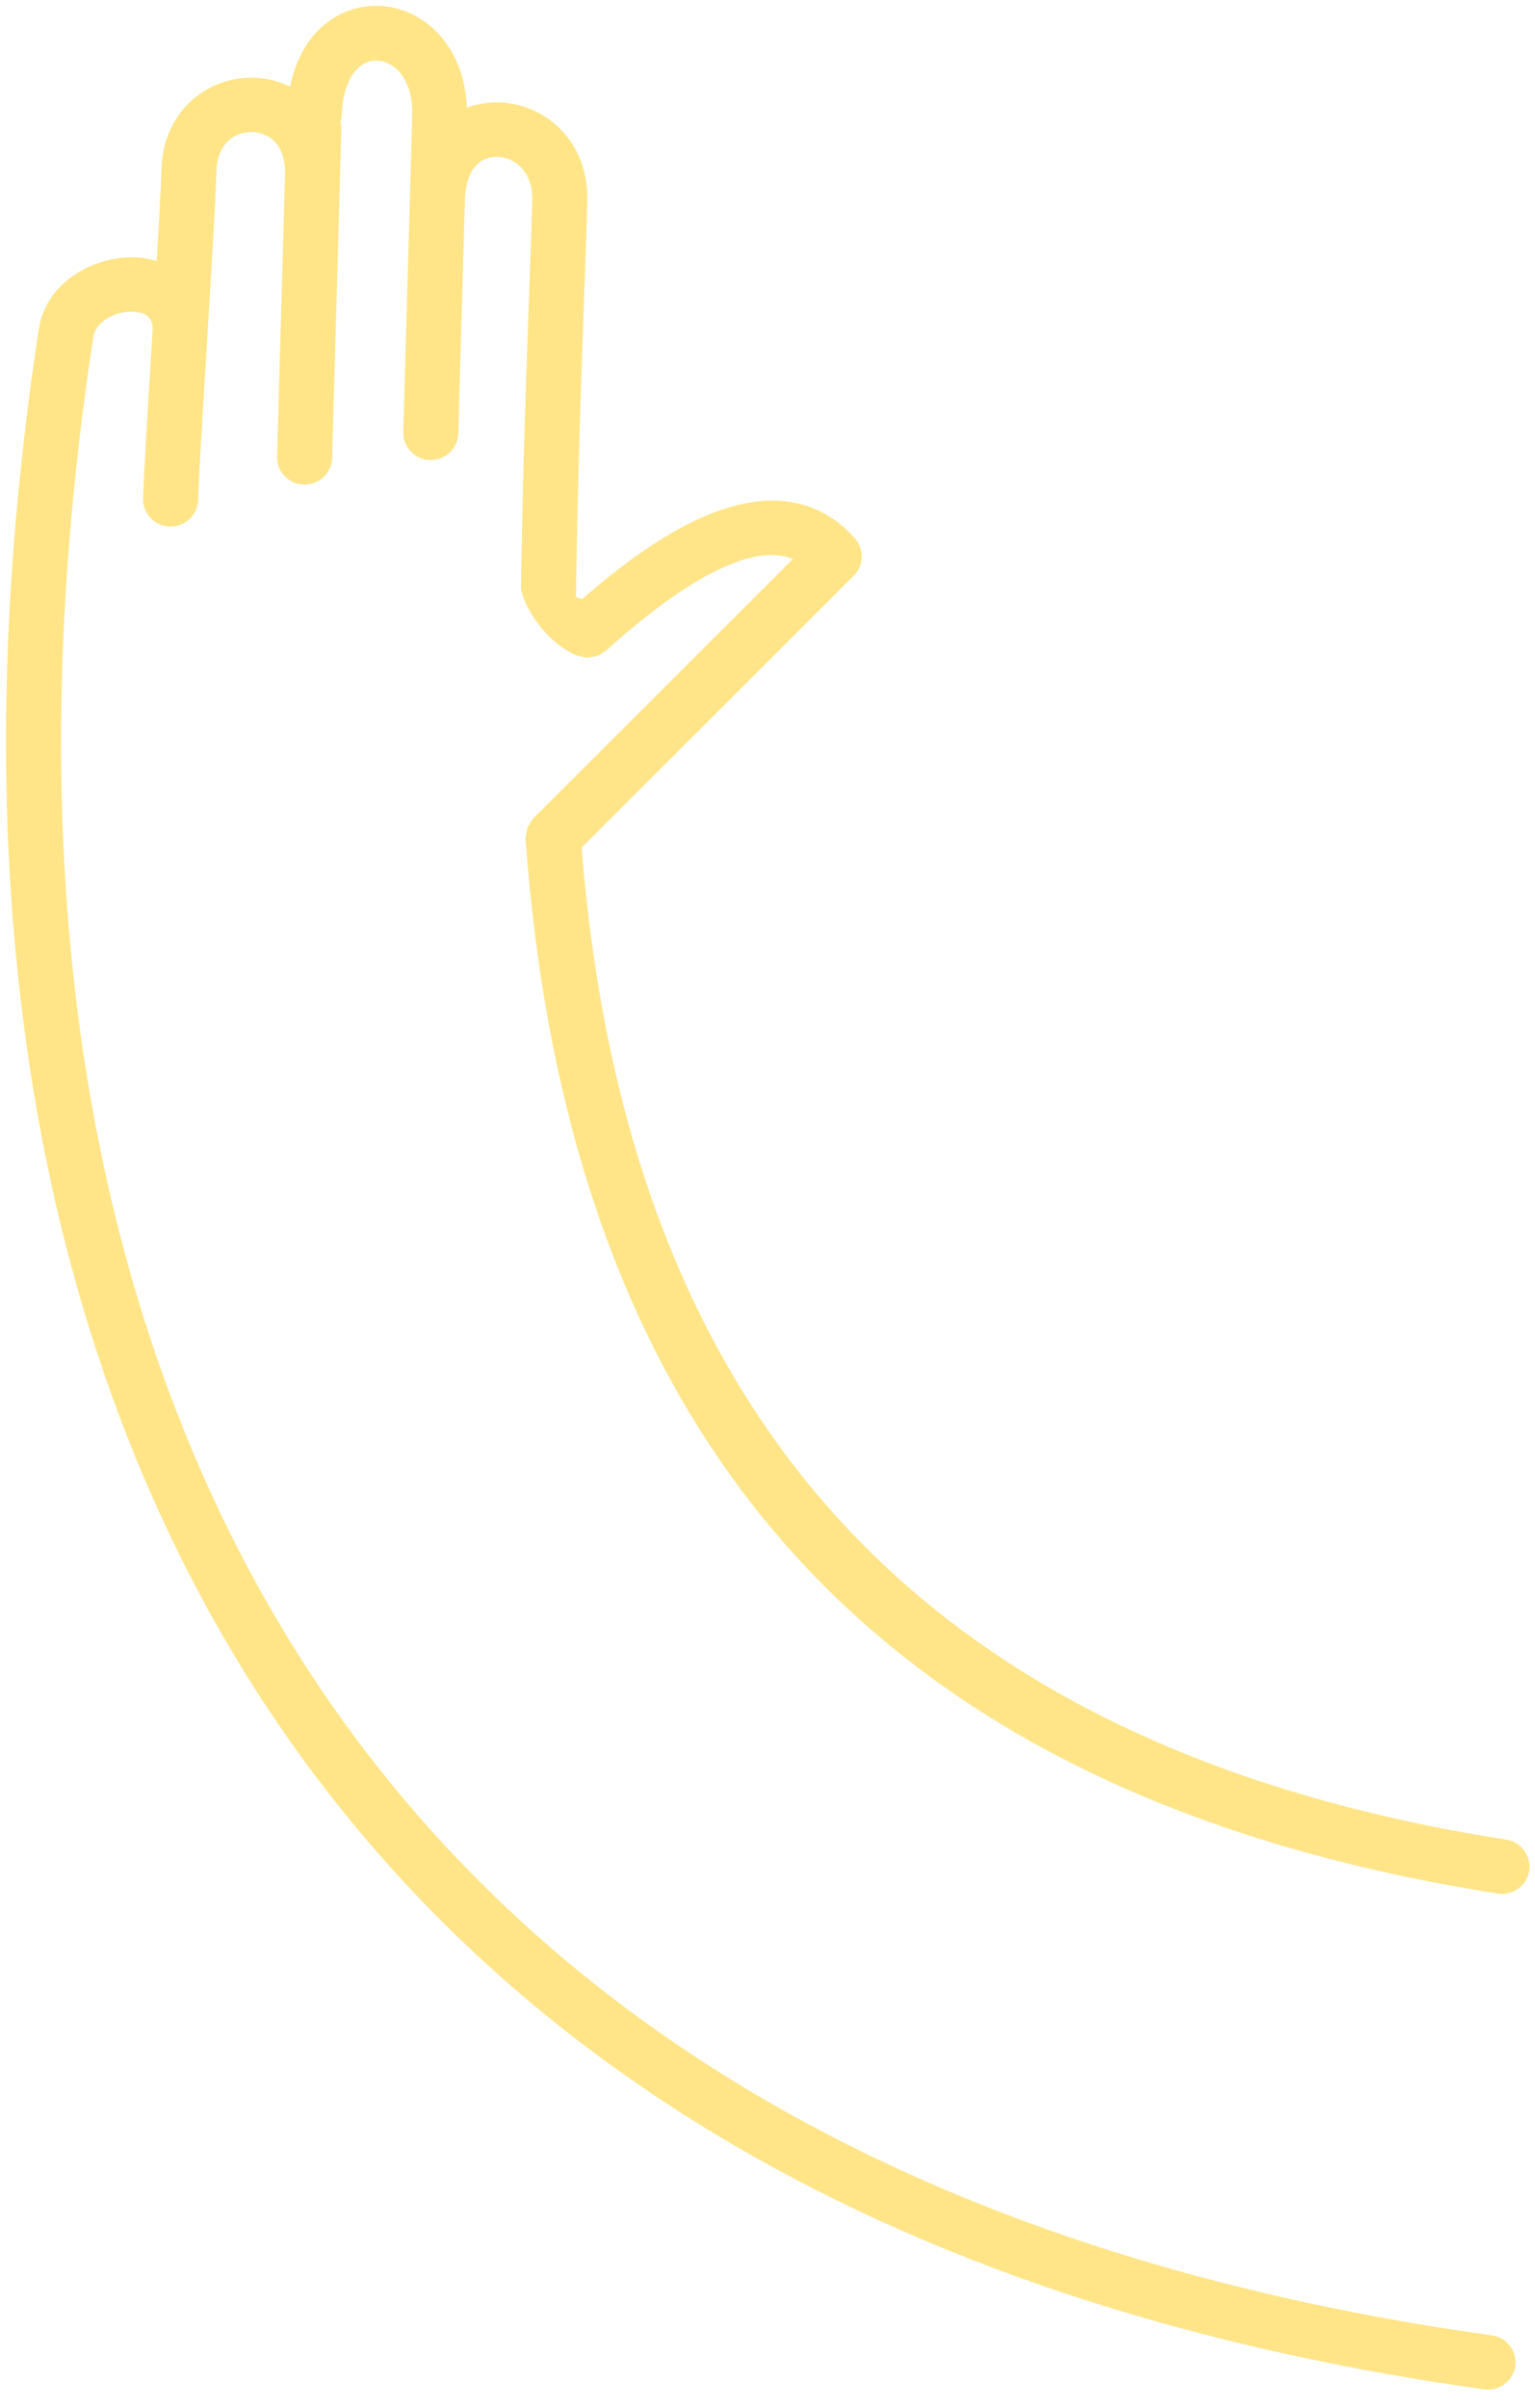 <svg width="74" height="116" viewBox="0 0 74 116" fill="none" xmlns="http://www.w3.org/2000/svg">
<path fill-rule="evenodd" clip-rule="evenodd" d="M71.918 112.503C47.353 109.072 28.98 99.466 17.309 83.955C4.705 67.204 0.275 43.788 4.497 16.238C4.614 15.473 5.61 14.946 6.475 15.02C7.345 15.079 7.352 15.622 7.357 15.883C7.357 15.886 7.358 15.887 7.358 15.89C7.343 16.127 7.329 16.363 7.314 16.601C7.116 19.826 6.93 22.875 6.898 24.016C6.877 24.74 7.455 25.345 8.187 25.366C8.919 25.386 9.53 24.815 9.55 24.091C9.582 22.992 9.767 19.965 9.963 16.761C10.174 13.287 10.394 9.696 10.435 8.255C10.475 6.827 11.389 6.344 12.158 6.366C12.95 6.389 13.782 6.938 13.74 8.41L13.355 21.994C13.335 22.719 13.912 23.324 14.644 23.345C15.376 23.365 15.987 22.794 16.008 22.07L16.393 8.485L16.458 6.174C16.461 6.072 16.428 5.98 16.408 5.885C16.433 5.79 16.472 5.7 16.474 5.598C16.509 4.372 16.864 3.719 17.156 3.386C18.088 2.319 19.94 3.103 19.872 5.548L19.44 20.811C19.419 21.536 19.997 22.141 20.729 22.162C21.461 22.182 22.072 21.611 22.092 20.887L22.411 9.627C22.432 8.879 22.631 8.296 22.983 7.941C23.314 7.608 23.707 7.547 23.979 7.555C24.844 7.58 25.698 8.308 25.66 9.654C25.617 11.159 25.559 12.783 25.495 14.549C25.362 18.279 25.2 22.864 25.117 28.308C25.117 28.777 25.984 30.775 27.787 31.57C27.841 31.593 27.896 31.59 27.951 31.606C28.06 31.638 28.169 31.675 28.282 31.679C28.376 31.682 28.465 31.656 28.557 31.639C28.634 31.625 28.709 31.626 28.783 31.599C28.906 31.554 29.013 31.48 29.119 31.401C29.15 31.376 29.19 31.368 29.22 31.341C29.224 31.338 29.227 31.334 29.231 31.332C33.594 27.398 36.096 26.643 37.412 26.747C37.708 26.765 37.977 26.824 38.226 26.927L25.718 39.414C25.707 39.425 25.704 39.44 25.694 39.451C25.628 39.521 25.584 39.606 25.535 39.69C25.496 39.756 25.448 39.815 25.422 39.886C25.395 39.956 25.393 40.032 25.38 40.106C25.362 40.202 25.339 40.293 25.343 40.389C25.344 40.405 25.337 40.418 25.338 40.434C27.494 69.992 42.824 86.604 72.202 91.22C72.26 91.228 72.317 91.233 72.374 91.235C73.03 91.254 73.615 90.788 73.72 90.129C73.834 89.412 73.34 88.739 72.618 88.625C44.836 84.261 30.252 68.622 28.038 40.833L41.16 27.731C41.647 27.244 41.675 26.469 41.224 25.95C40.247 24.828 39.02 24.214 37.574 24.127C34.995 23.973 31.88 25.538 28.06 28.861C27.963 28.827 27.864 28.792 27.766 28.761C27.846 23.162 28.013 18.455 28.149 14.646C28.212 12.871 28.27 11.242 28.313 9.731C28.399 6.695 26.183 4.992 24.055 4.931C23.511 4.916 22.988 5.01 22.501 5.192C22.398 2.085 20.299 0.34 18.252 0.282C17.064 0.249 15.962 0.739 15.151 1.666C14.574 2.325 14.188 3.184 13.985 4.18C13.447 3.917 12.857 3.76 12.232 3.742C10.137 3.683 7.866 5.219 7.782 8.181C7.758 9.024 7.67 10.658 7.557 12.575C7.273 12.489 6.976 12.424 6.655 12.402C4.633 12.274 2.224 13.54 1.872 15.845C-2.459 44.102 2.143 68.197 15.18 85.523C27.29 101.619 46.256 111.571 71.548 115.105C71.599 115.112 71.648 115.116 71.697 115.117C72.364 115.136 72.952 114.656 73.047 113.988C73.151 113.268 72.644 112.604 71.918 112.503Z" fill="#FFE588"/>
</svg>
